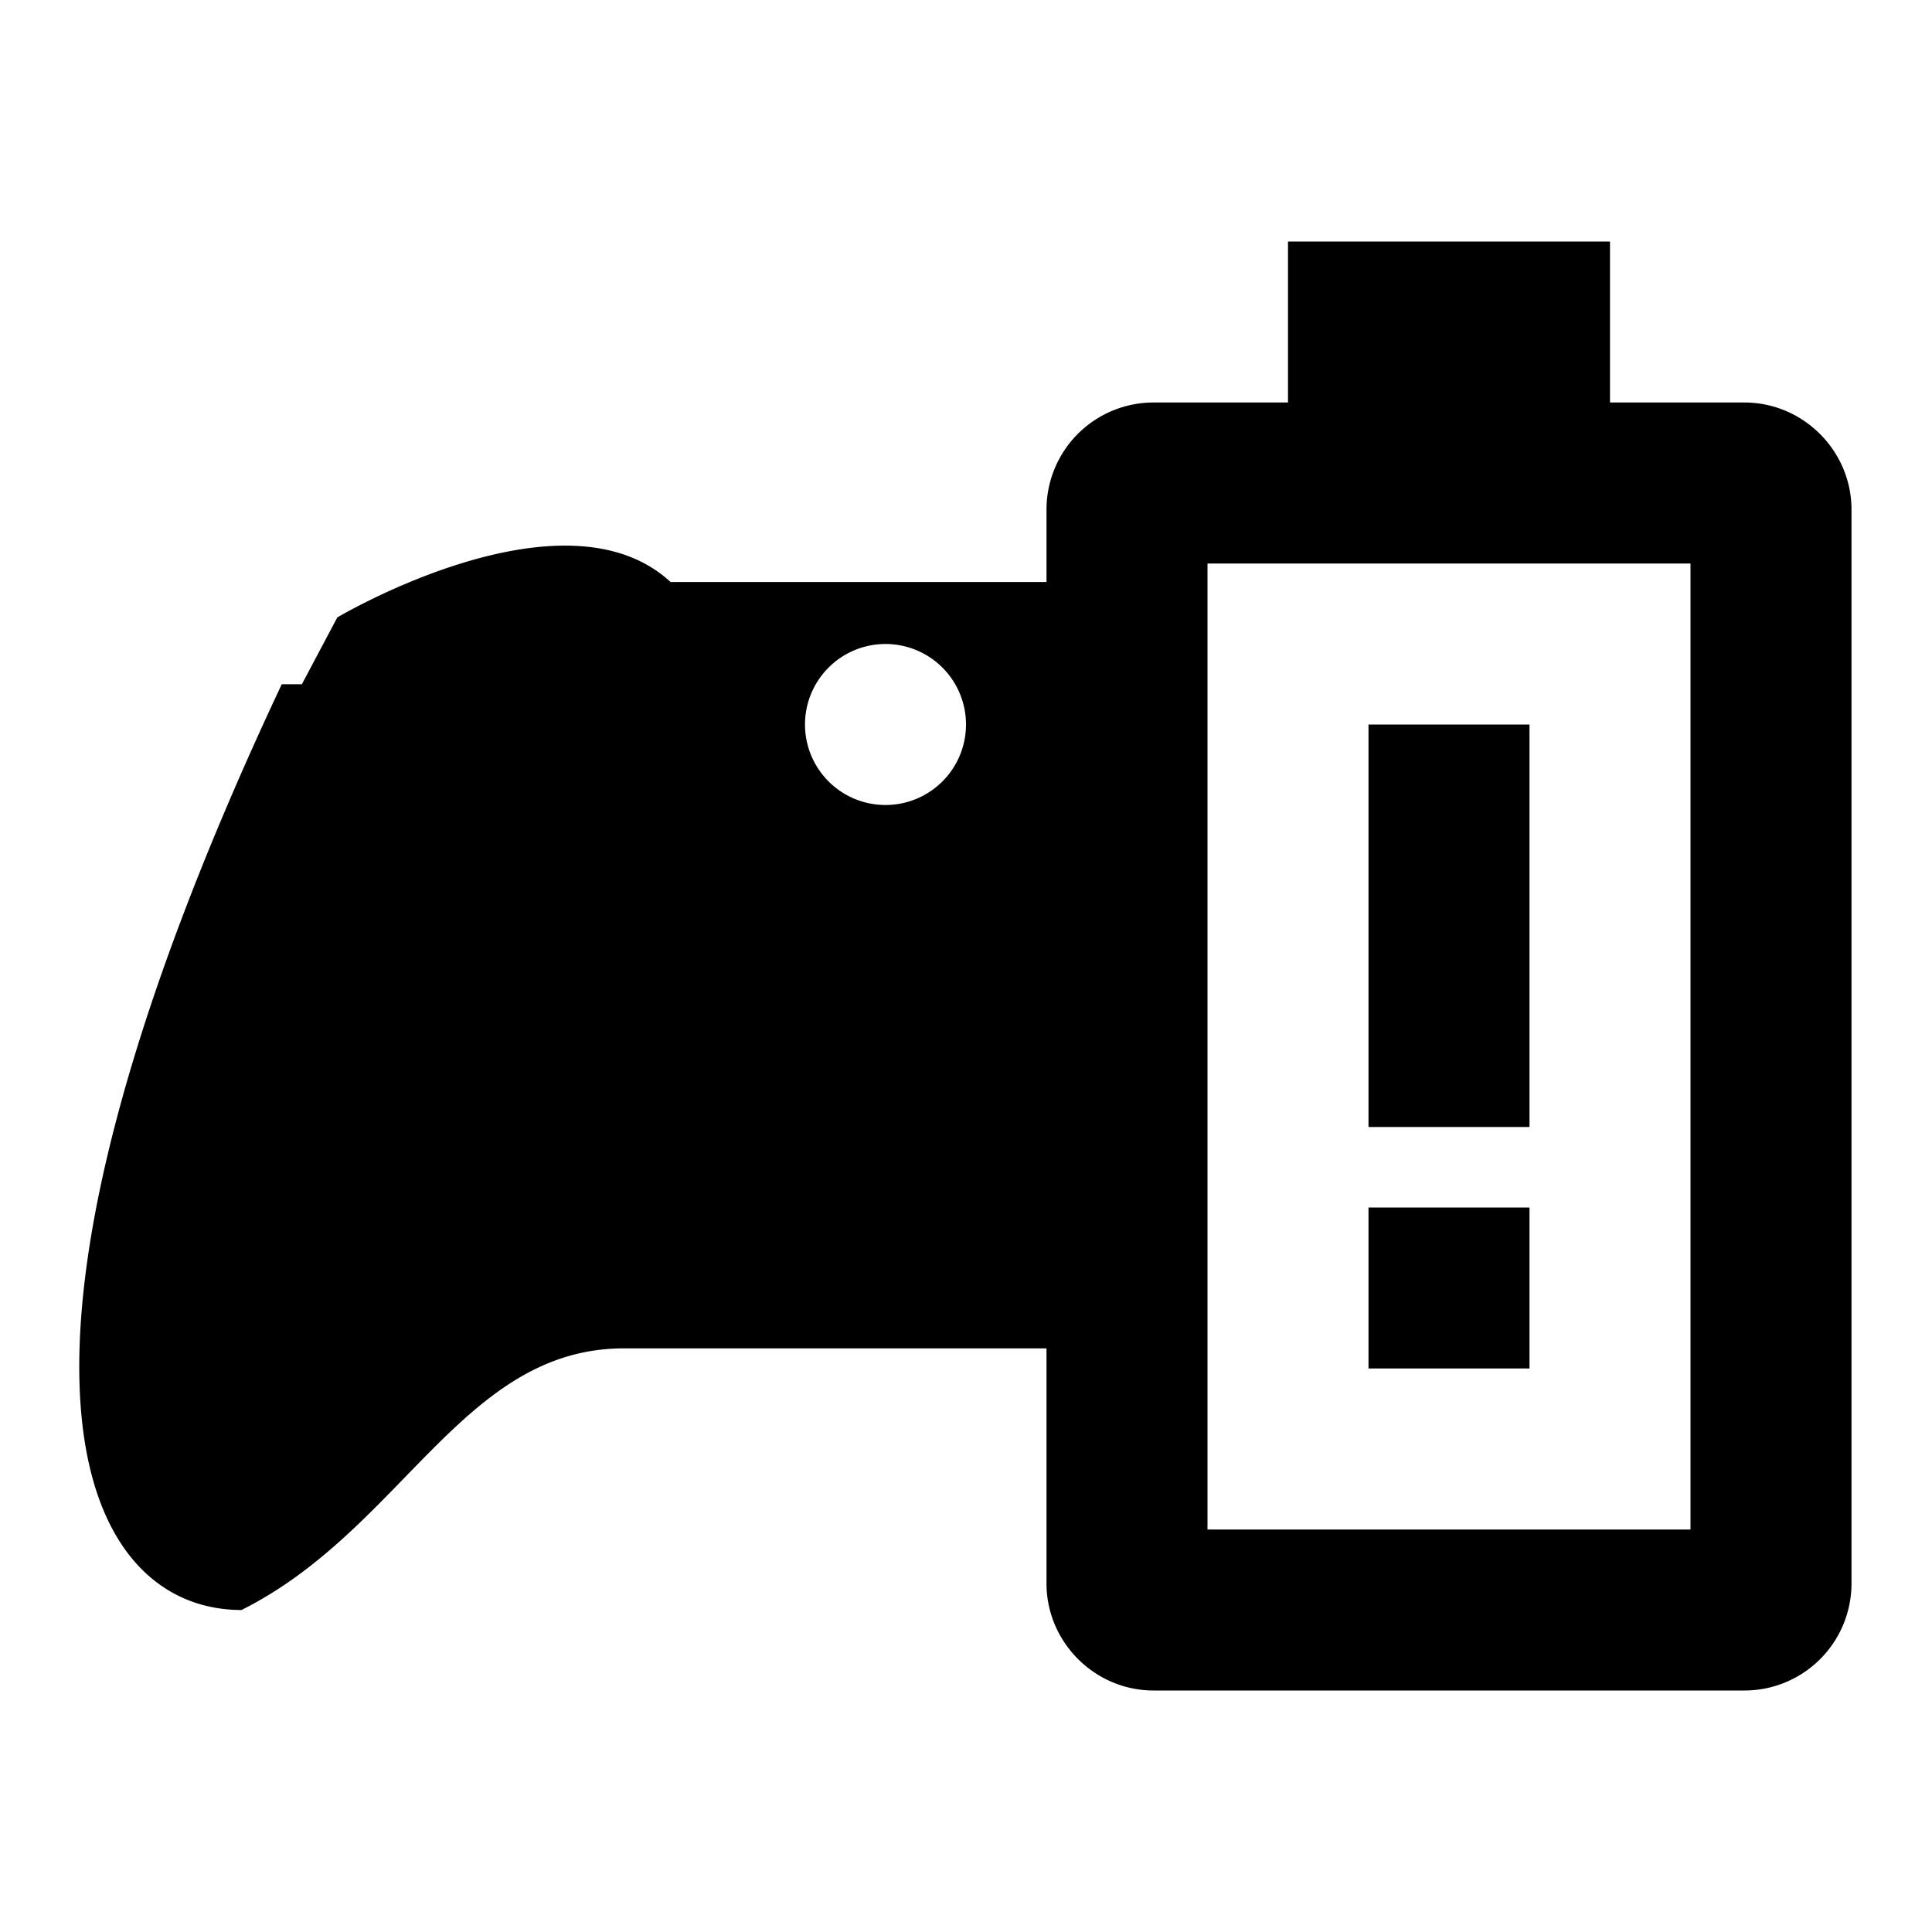 <svg xmlns="http://www.w3.org/2000/svg" viewBox="0 0 24 24" fill="currentColor"><path  d="M21,19V7H15V19H21M21.67,5C22.4,5 23,5.6 23,6.33V19.67A1.33,1.33 0 0,1 21.67,21H14.33C13.6,21 13,20.4 13,19.67V16.75H7.75C5.75,16.75 5,19 3,20C1,20 -0.5,17 3.5,8.5H3.75L4.19,7.67C4.19,7.67 7,6 8.33,7.23H13V6.33A1.33,1.33 0 0,1 14.33,5H16V3H20V5H21.67M11,8A1,1 0 0,0 10,9A1,1 0 0,0 11,10A1,1 0 0,0 12,9A1,1 0 0,0 11,8M17,9H19V14H17V9M17,15H19V17H17V15Z"/></svg>